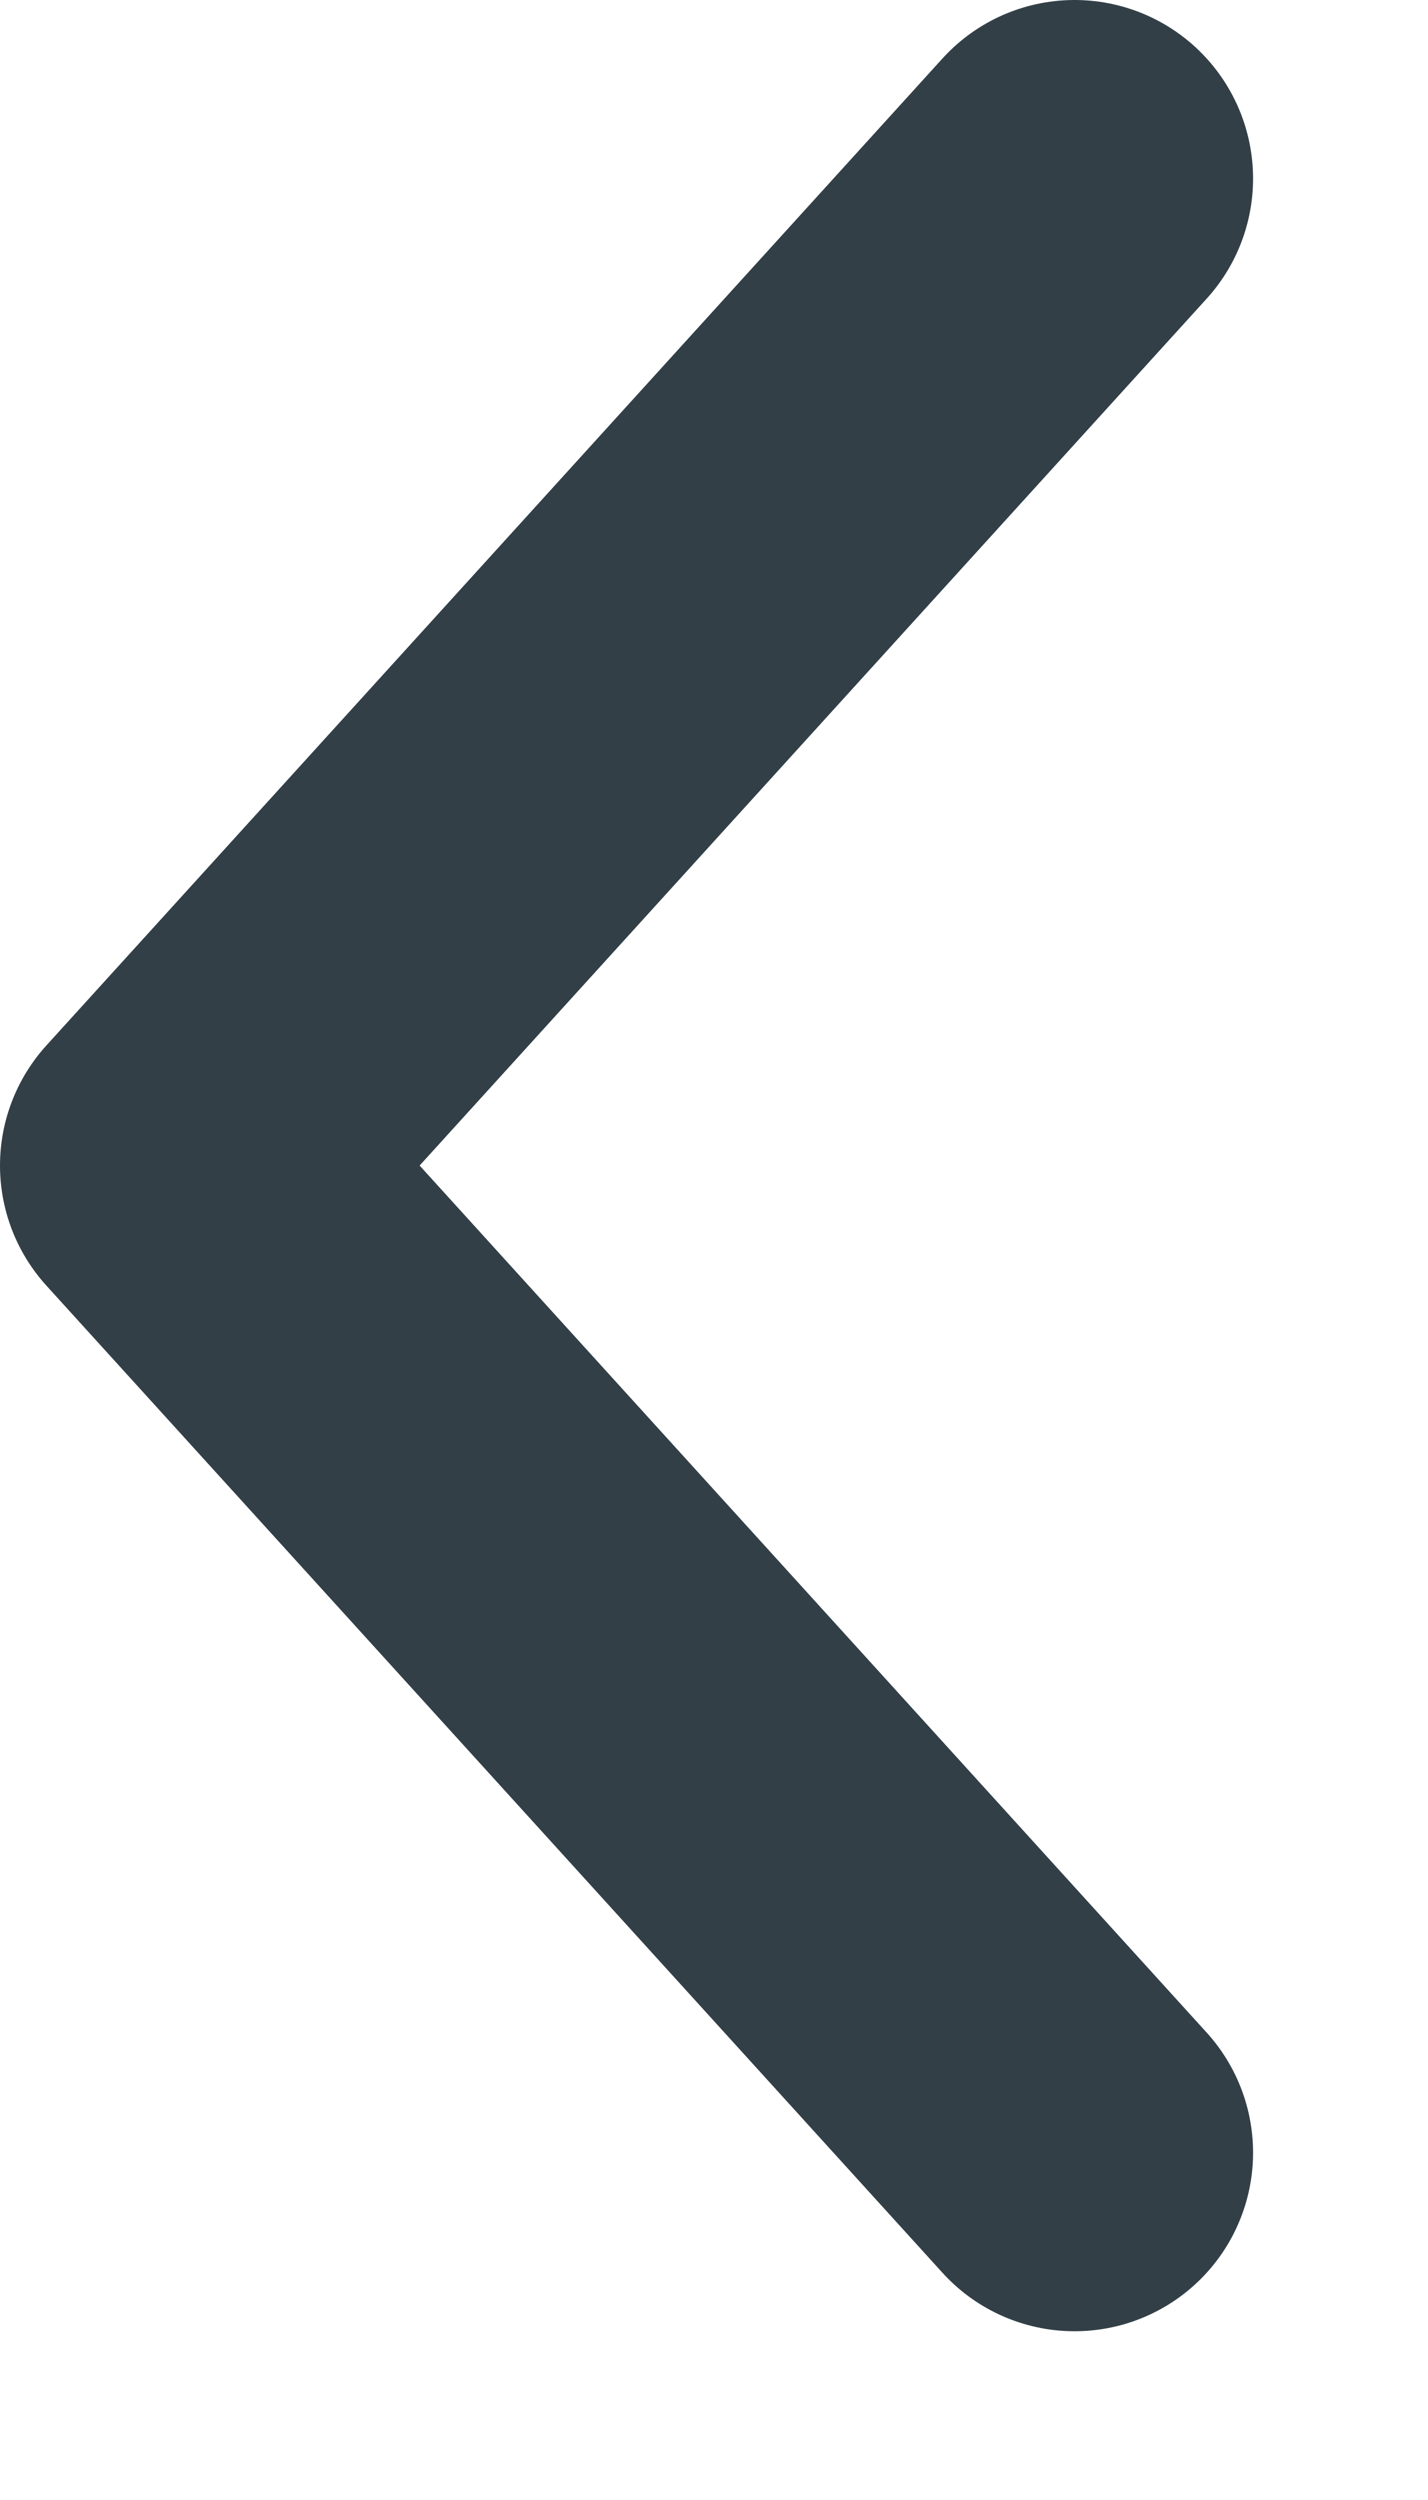 <svg width="8" height="14" viewBox="0 0 8 14" fill="none" xmlns="http://www.w3.org/2000/svg">
<path d="M6.02 1L1 6.527L6.02 12.055" stroke="#323F47" stroke-width="2" stroke-linecap="round" stroke-linejoin="round"/>
</svg>
